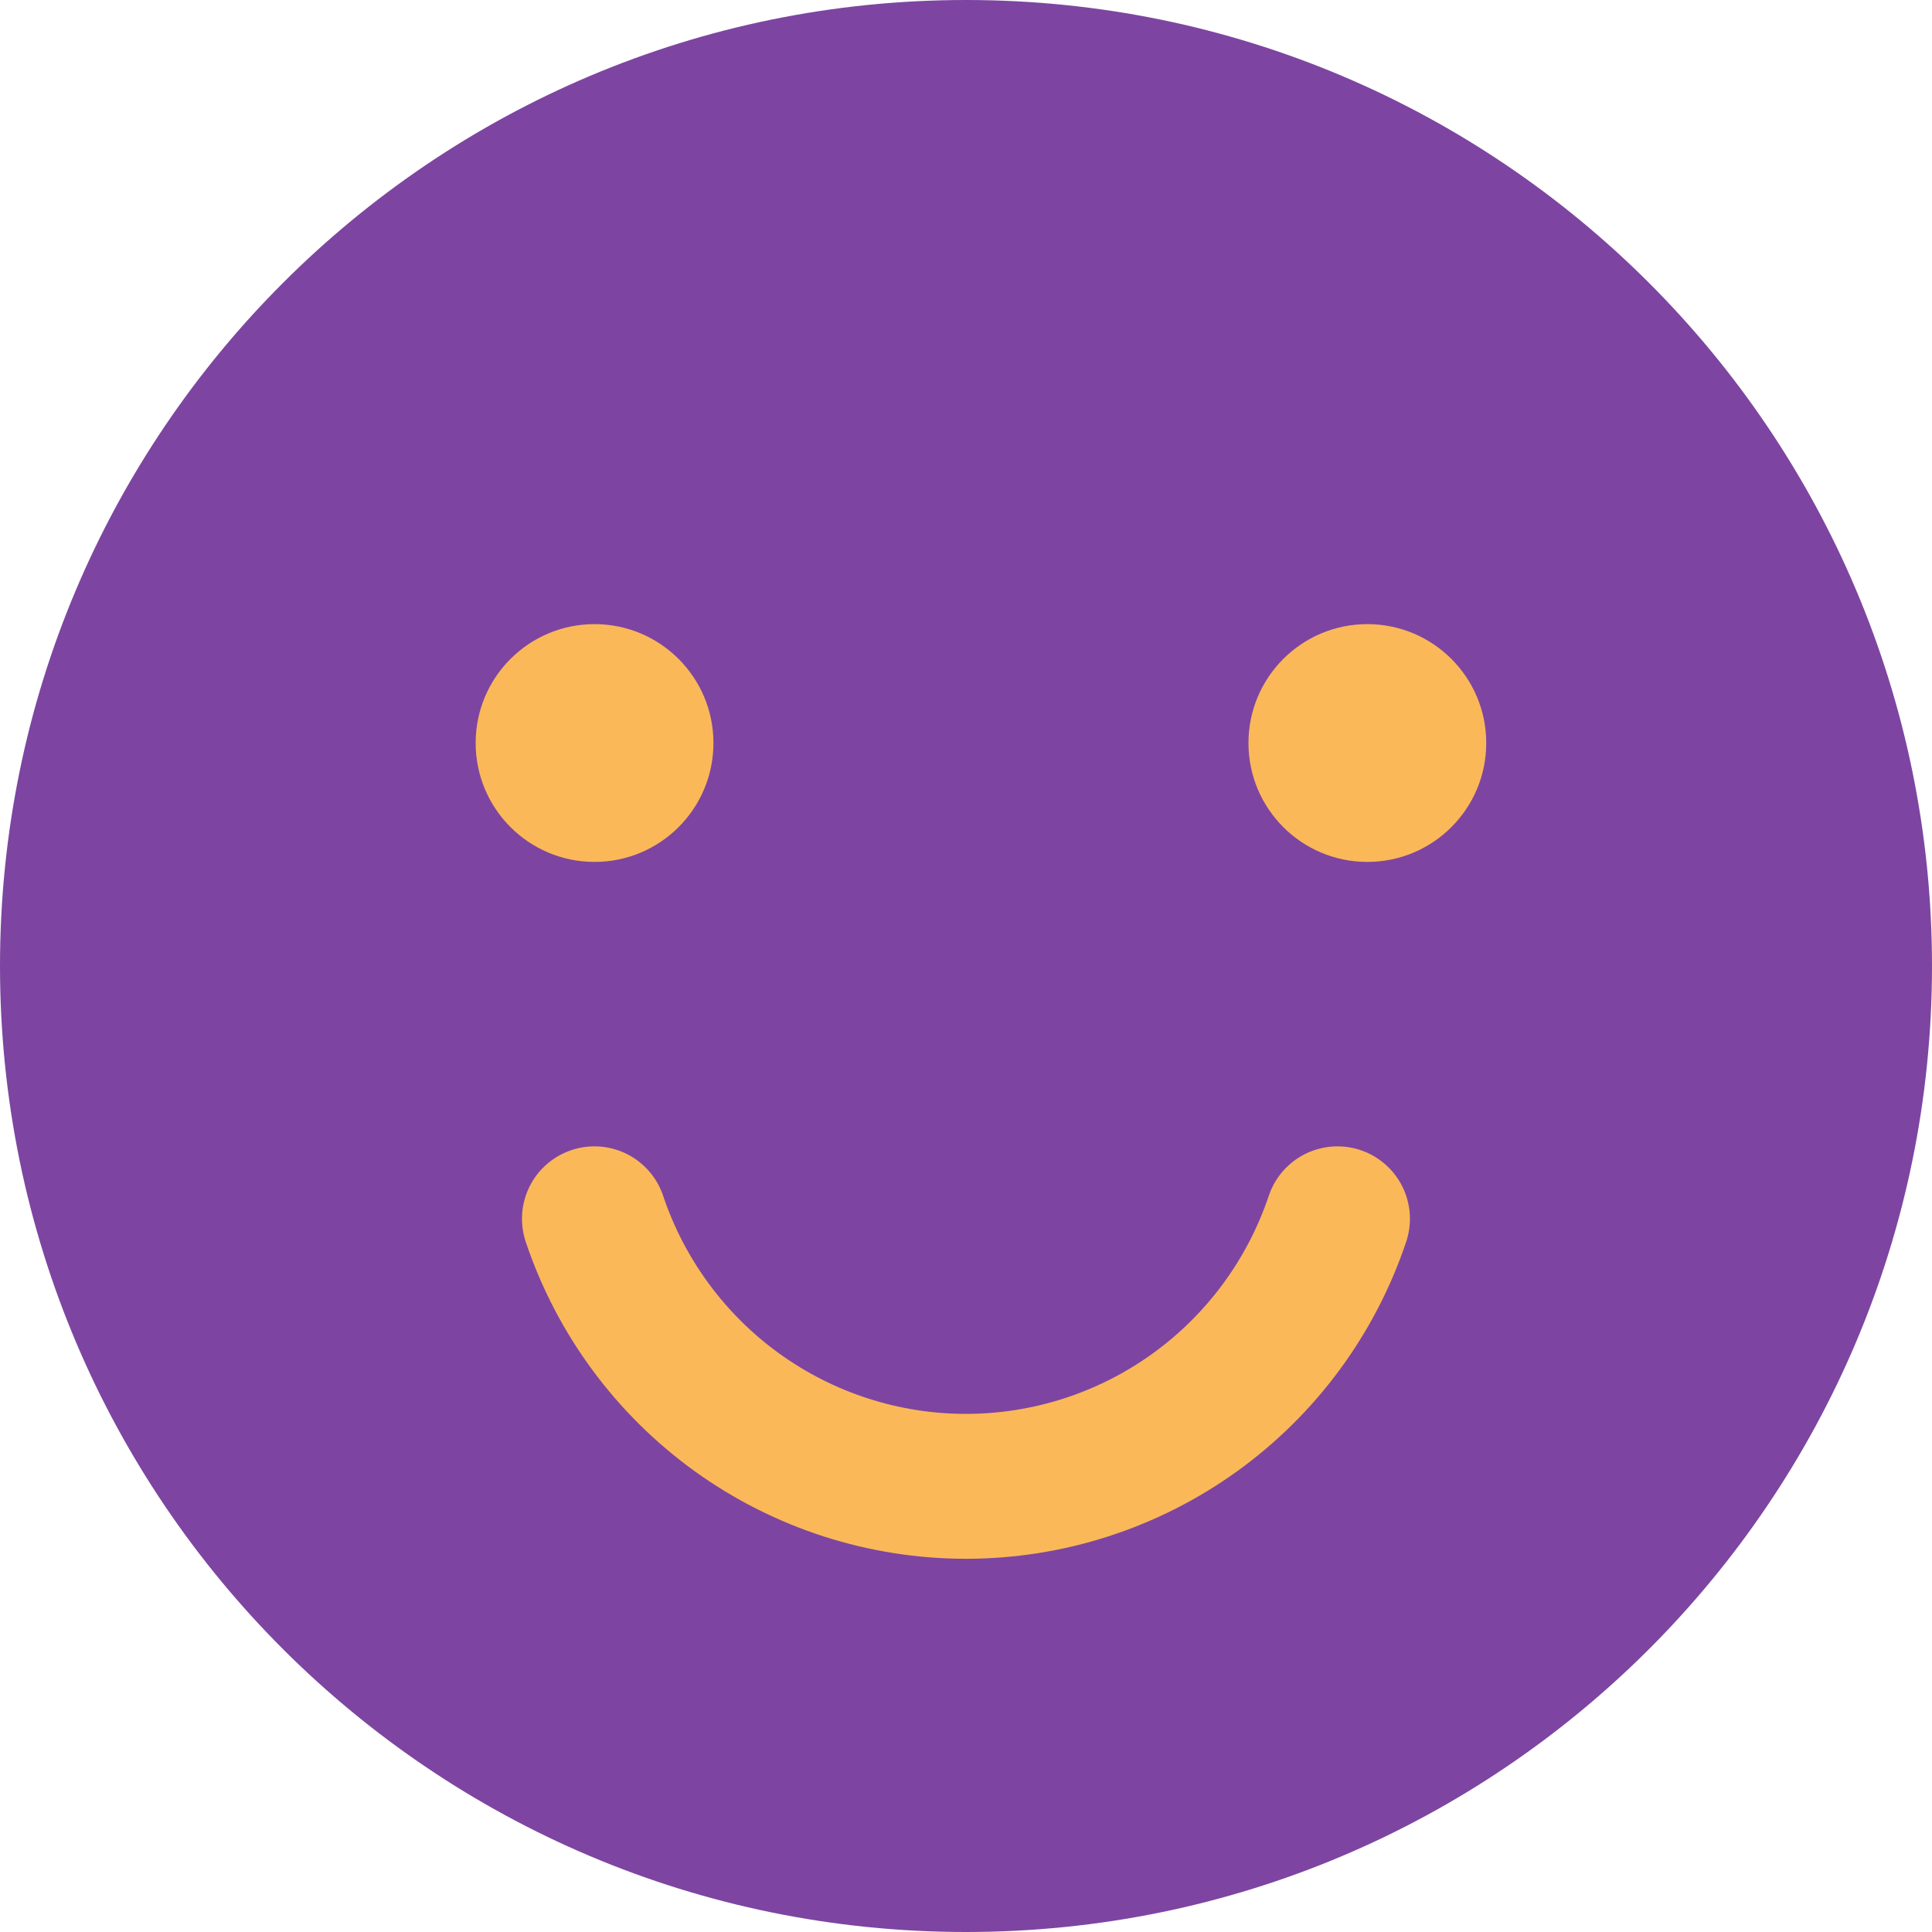 <svg width="40" height="40" viewBox="0 0 40 40" fill="none" xmlns="http://www.w3.org/2000/svg">
<path d="M20 40C31.046 40 40 31.046 40 20C40 8.954 31.046 0 20 0C8.954 0 0 8.954 0 20C0 31.046 8.954 40 20 40Z" fill="#7D45A1"/>
<path d="M27.691 25.234C27.149 26.848 26.115 28.251 24.735 29.245C23.355 30.238 21.698 30.773 19.999 30.773C18.299 30.773 16.643 30.238 15.263 29.245C13.883 28.251 12.849 26.848 12.307 25.234" stroke="#FBB858" stroke-width="3" stroke-miterlimit="10" stroke-linecap="round"/>
<path d="M28.309 17.845C29.669 17.845 30.771 16.743 30.771 15.383C30.771 14.024 29.669 12.922 28.309 12.922C26.95 12.922 25.848 14.024 25.848 15.383C25.848 16.743 26.95 17.845 28.309 17.845Z" fill="#FBB858"/>
<path d="M12.309 17.845C13.669 17.845 14.771 16.743 14.771 15.383C14.771 14.024 13.669 12.922 12.309 12.922C10.95 12.922 9.848 14.024 9.848 15.383C9.848 16.743 10.95 17.845 12.309 17.845Z" fill="#FBB858"/>
</svg>

